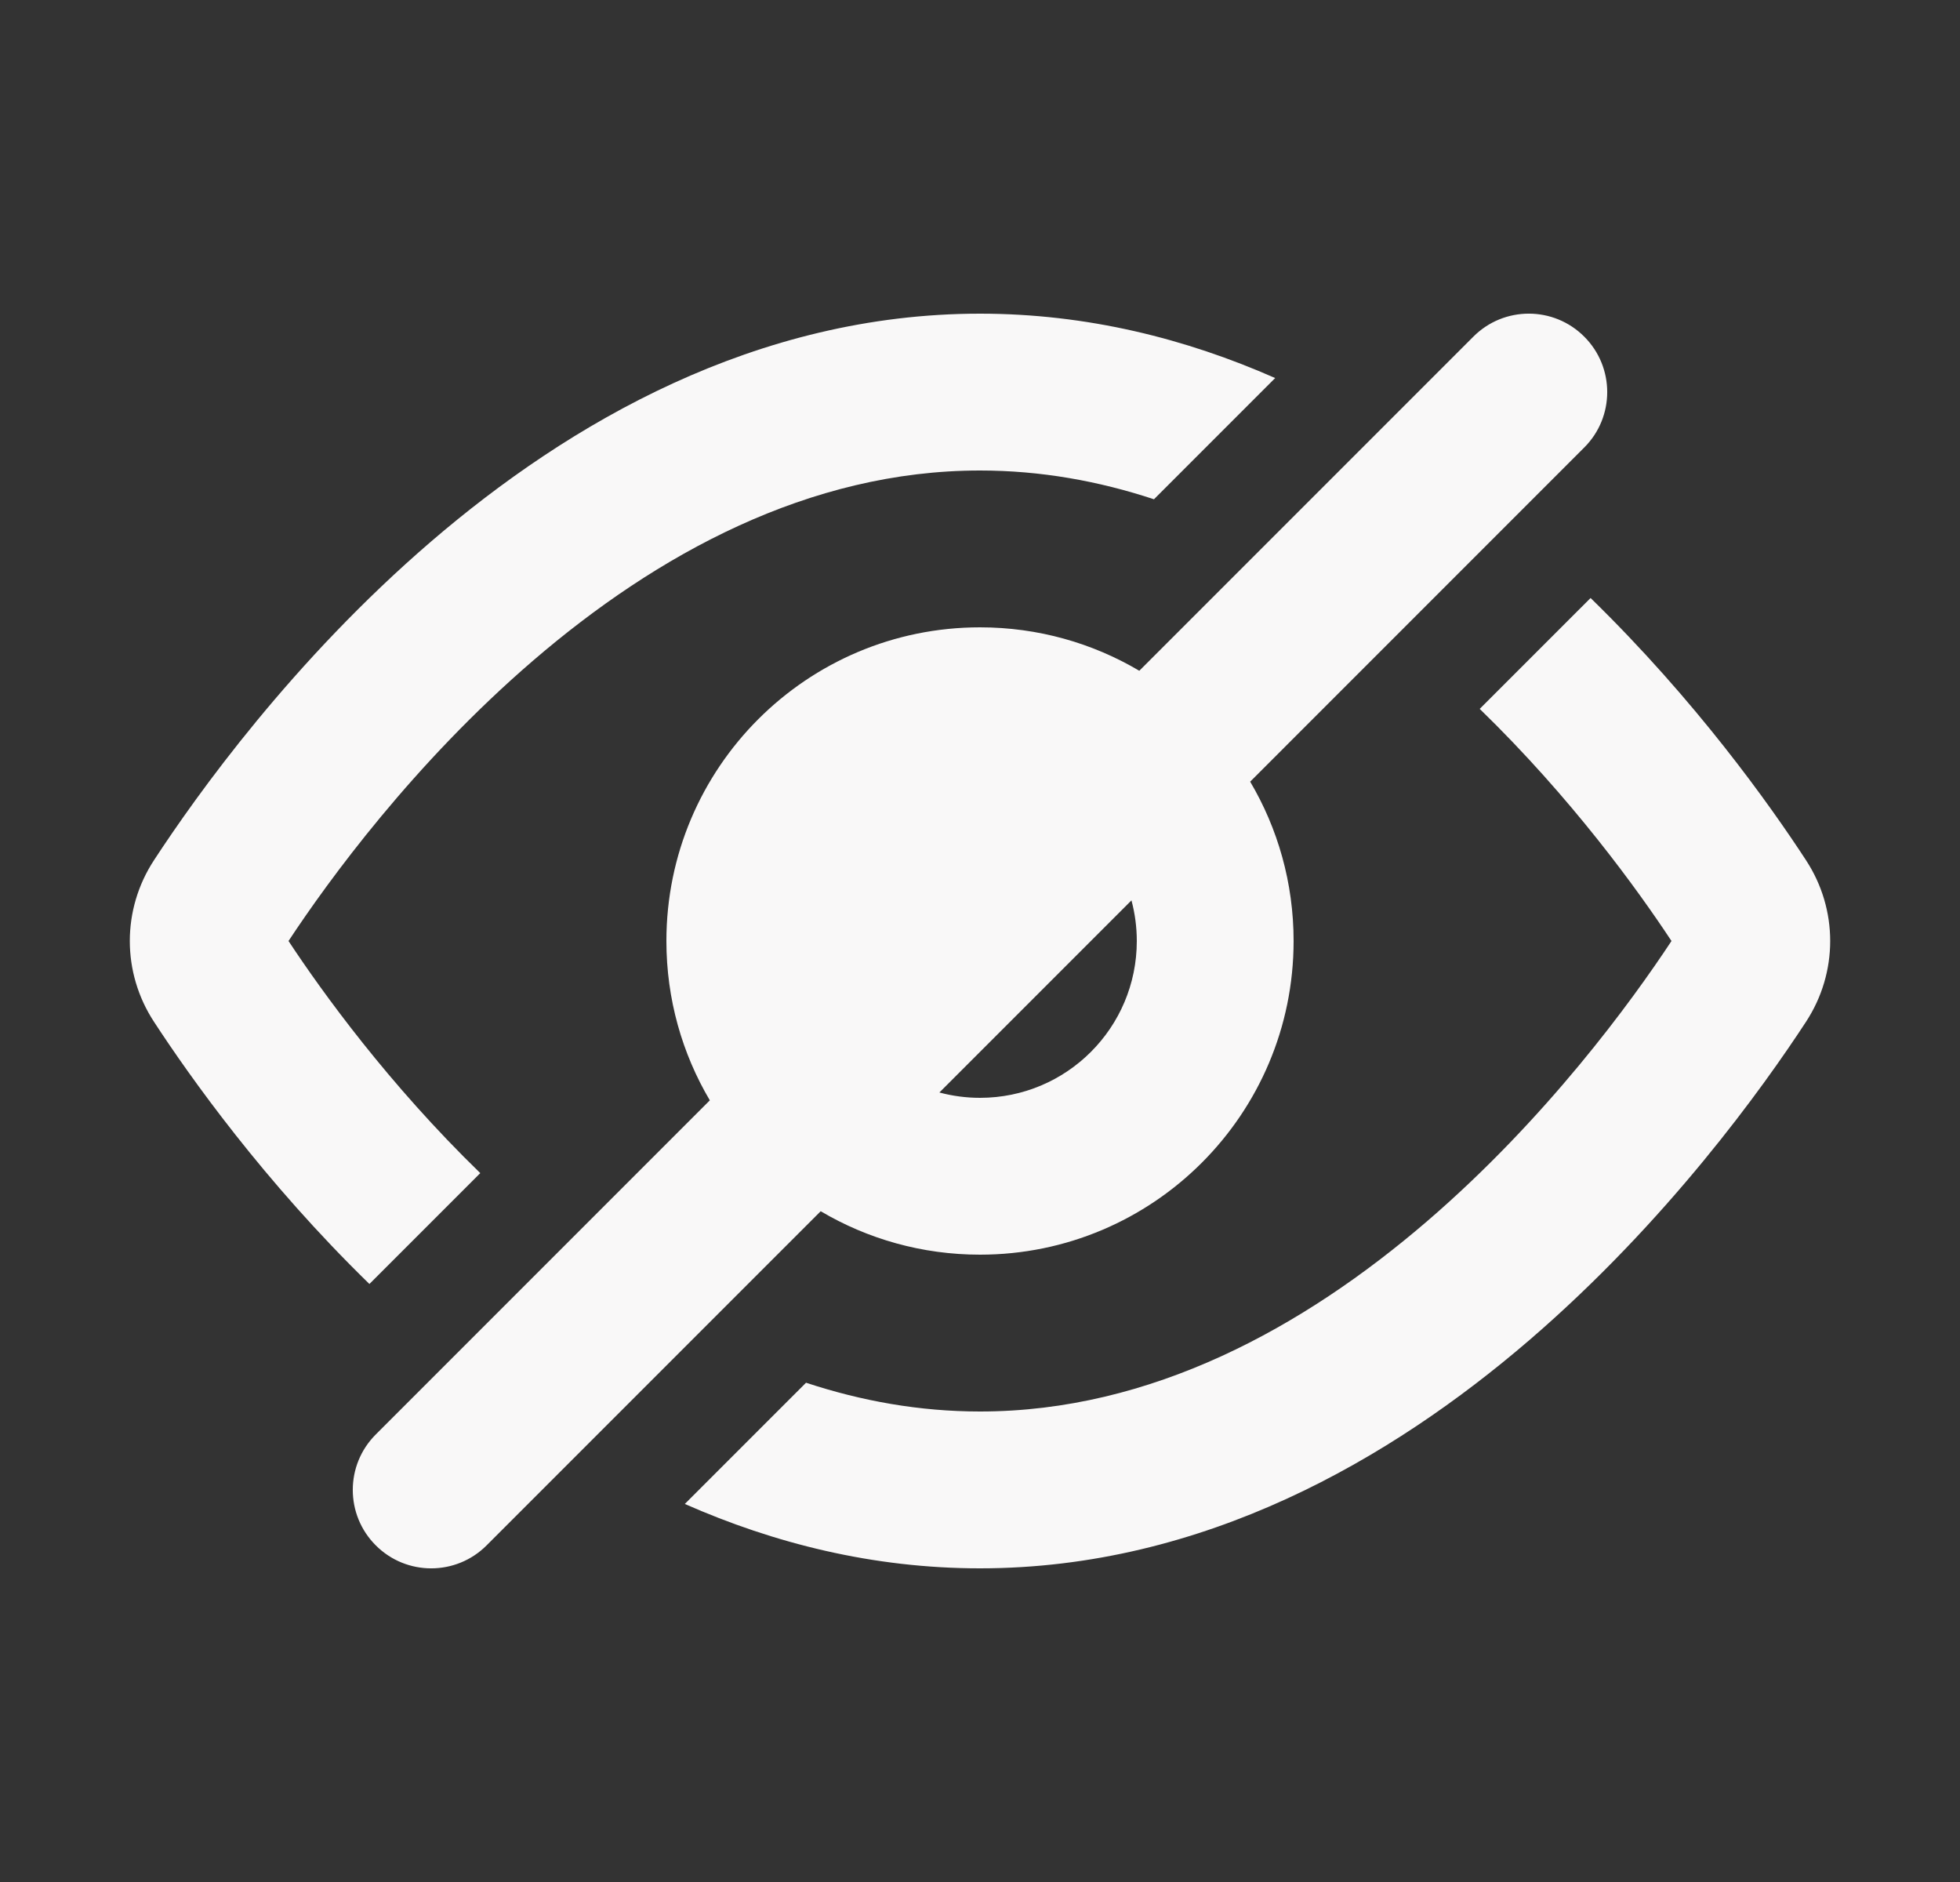 <svg width="25" height="24" viewBox="0 0 25 24" fill="none"
        xmlns="http://www.w3.org/2000/svg">
        <rect x="0" y="0" width="25" height="24" fill="#333333" stroke="none"/>
        <path fillRule="evenodd" clipRule="evenodd" d="M20.207 5.707C20.598 5.317 20.598 4.683 20.207 4.293C19.817 3.902 19.183 3.902 18.793 4.293L14.532 8.554C13.937 8.202 13.242 8 12.5 8C10.291 8 8.5 9.791 8.5 12C8.5 12.742 8.702 13.437 9.054 14.032L4.793 18.293C4.402 18.683 4.402 19.317 4.793 19.707C5.183 20.098 5.817 20.098 6.207 19.707L10.468 15.446C11.063 15.798 11.758 16 12.5 16C14.709 16 16.5 14.209 16.5 12C16.5 11.258 16.298 10.563 15.946 9.968L20.207 5.707ZM13.018 10.068C12.853 10.024 12.679 10 12.5 10C11.395 10 10.5 10.895 10.5 12C10.5 12.179 10.524 12.353 10.568 12.518L13.018 10.068ZM11.982 13.932L14.432 11.482C14.476 11.647 14.5 11.821 14.5 12C14.5 13.105 13.605 14 12.5 14C12.321 14 12.147 13.976 11.982 13.932ZM16.265 4.821C15.129 4.32 13.867 4 12.5 4C9.648 4 7.257 5.395 5.498 6.906C3.733 8.423 2.508 10.138 1.964 10.97C1.553 11.598 1.553 12.402 1.964 13.03C2.423 13.733 3.367 15.064 4.712 16.374L6.126 14.96C4.955 13.823 4.111 12.653 3.68 12C4.19 11.227 5.278 9.732 6.801 8.423C8.374 7.072 10.316 6 12.5 6C13.272 6 14.014 6.134 14.719 6.367L16.265 4.821ZM12.5 18C11.728 18 10.987 17.866 10.281 17.633L8.735 19.179C9.871 19.68 11.133 20 12.5 20C15.352 20 17.743 18.605 19.502 17.094C21.267 15.577 22.492 13.862 23.036 13.03C23.447 12.402 23.447 11.598 23.036 10.97C22.577 10.267 21.633 8.936 20.288 7.626L18.874 9.04C20.045 10.177 20.889 11.347 21.32 12C20.81 12.773 19.722 14.268 18.199 15.577C16.626 16.928 14.684 18 12.5 18Z" fill="#F9F8F8" />
</svg>